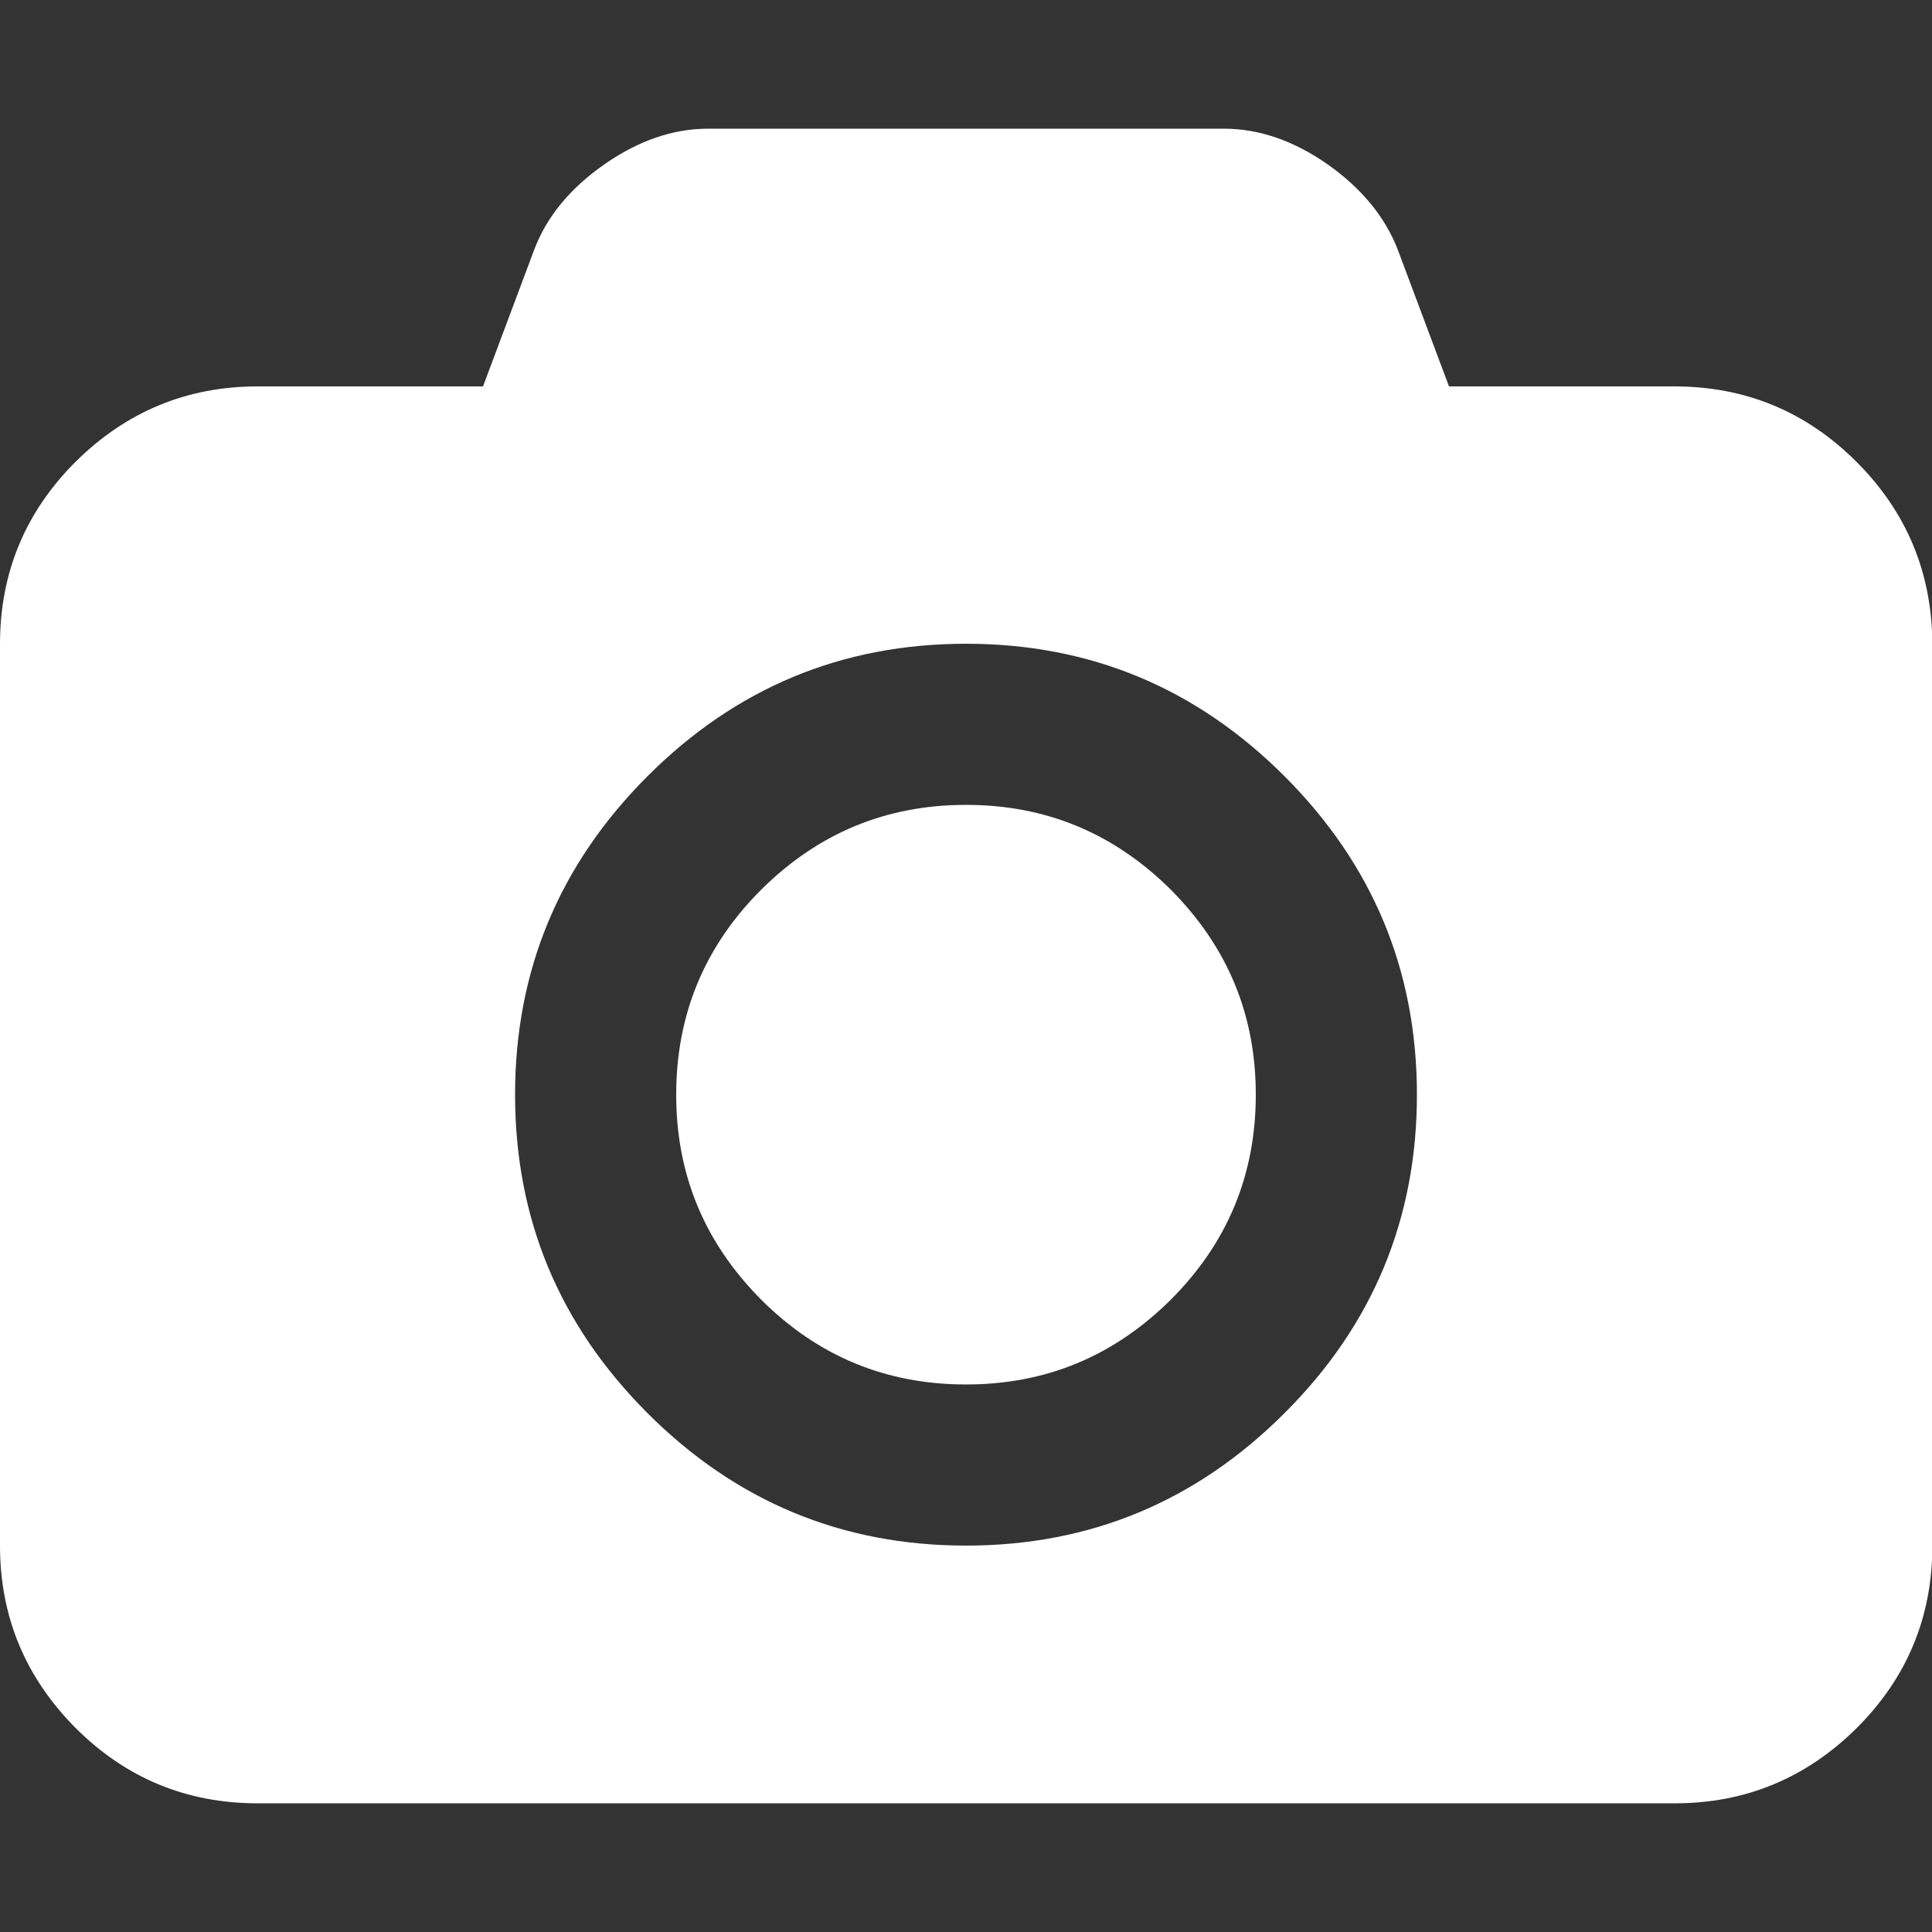 <?xml version="1.0" encoding="utf-8"?>
<!-- Generator: Adobe Illustrator 22.0.1, SVG Export Plug-In . SVG Version: 6.00 Build 0)  -->
<svg version="1.1" id="Capa_1" xmlns="http://www.w3.org/2000/svg" xmlns:xlink="http://www.w3.org/1999/xlink" x="0px" y="0px"
	 viewBox="0 0 512 512" style="enable-background:new 0 0 512 512;" xml:space="preserve">
<rect x="0" y="0" width="512" height="512" fill="#333333" stroke="none"/>
<style type="text/css">
	.st0{fill:#FFFFFF;}
</style>
<g>
	<path class="st0" d="M492,122.4c-13.3-13.3-29.4-20-48.3-20H384l-13.6-36.3c-3.4-8.7-9.6-16.2-18.5-22.5c-9-6.3-18.2-9.5-27.6-9.5
		H187.7c-9.4,0-18.6,3.2-27.6,9.5c-9,6.3-15.2,13.8-18.5,22.5L128,102.4H68.3c-18.8,0-34.9,6.7-48.3,20C6.7,135.7,0,151.8,0,170.7
		v238.9c0,18.8,6.7,34.9,20,48.3c13.3,13.3,29.4,20,48.3,20h375.5c18.8,0,34.9-6.7,48.3-20c13.3-13.3,20-29.4,20-48.3V170.7
		C512,151.8,505.3,135.7,492,122.4z M340.4,374.5c-23.4,23.4-51.5,35.1-84.4,35.1c-32.9,0-61-11.7-84.4-35.1
		c-23.4-23.4-35.1-51.5-35.1-84.4c0-32.9,11.7-61,35.1-84.4c23.4-23.4,51.5-35.1,84.4-35.1c32.9,0,61,11.7,84.4,35.1
		c23.4,23.4,35.1,51.5,35.1,84.4C375.5,323,363.8,351.2,340.4,374.5z"/>
	<path class="st0" d="M256,213.3c-21.2,0-39.2,7.5-54.3,22.5c-15,15-22.5,33.1-22.5,54.3c0,21.2,7.5,39.2,22.5,54.3
		c15,15,33.1,22.5,54.3,22.5c21.2,0,39.2-7.5,54.3-22.5c15-15,22.5-33.1,22.5-54.3c0-21.2-7.5-39.2-22.5-54.3
		C295.2,220.8,277.2,213.3,256,213.3z"/>
</g>
</svg>
